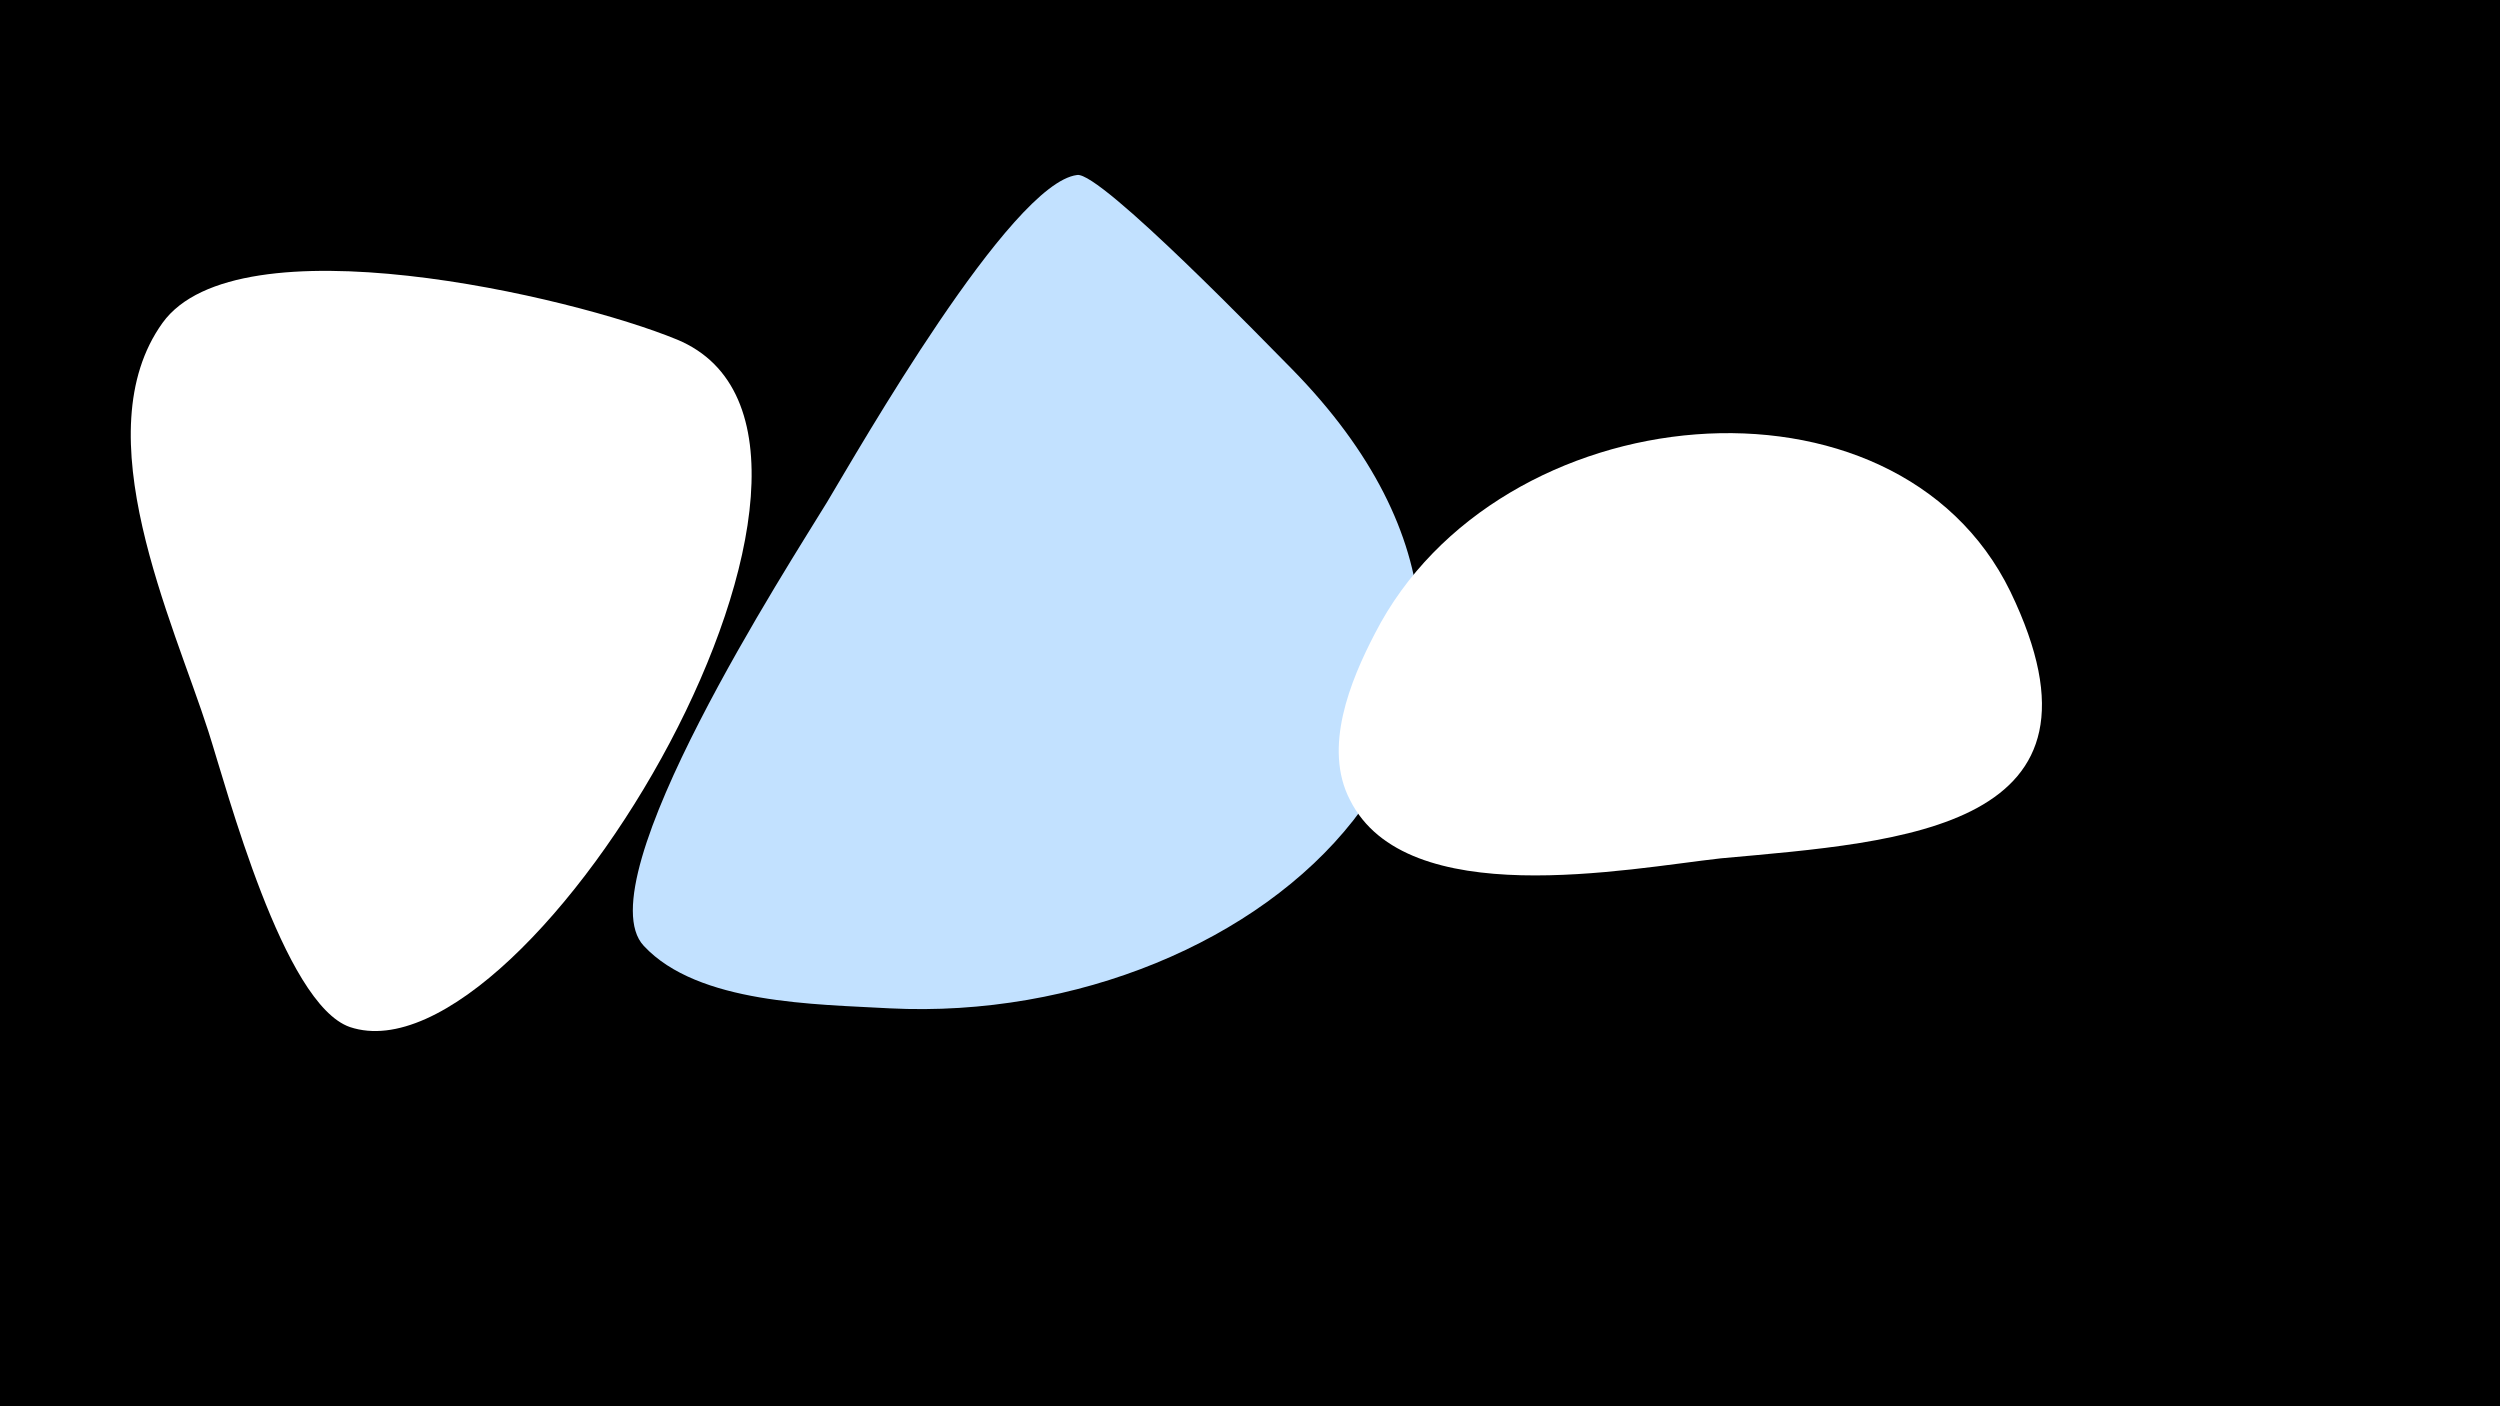 <svg width="1200" height="675" viewBox="-500 -500 1200 675" xmlns="http://www.w3.org/2000/svg"><path d="M-500-500h1200v675h-1200z" fill="#000"/><path d="M-175-337c-51-21-211-58-247-8-38 53 5 143 22 196 9 28 36 131 68 142 87 29 270-283 157-330z"  fill="#fff" /><path d="M120-323c-10-10-92-95-103-93-32 4-105 132-120 157-17 28-117 182-88 213 26 28 83 28 118 30 179 9 350-147 193-307z"  fill="#c2e1ff" /><path d="M465-216c-55-113-246-95-305 20-12 23-25 55-12 80 27 54 133 33 178 28 88-8 194-14 139-128z"  fill="#fff" /></svg>